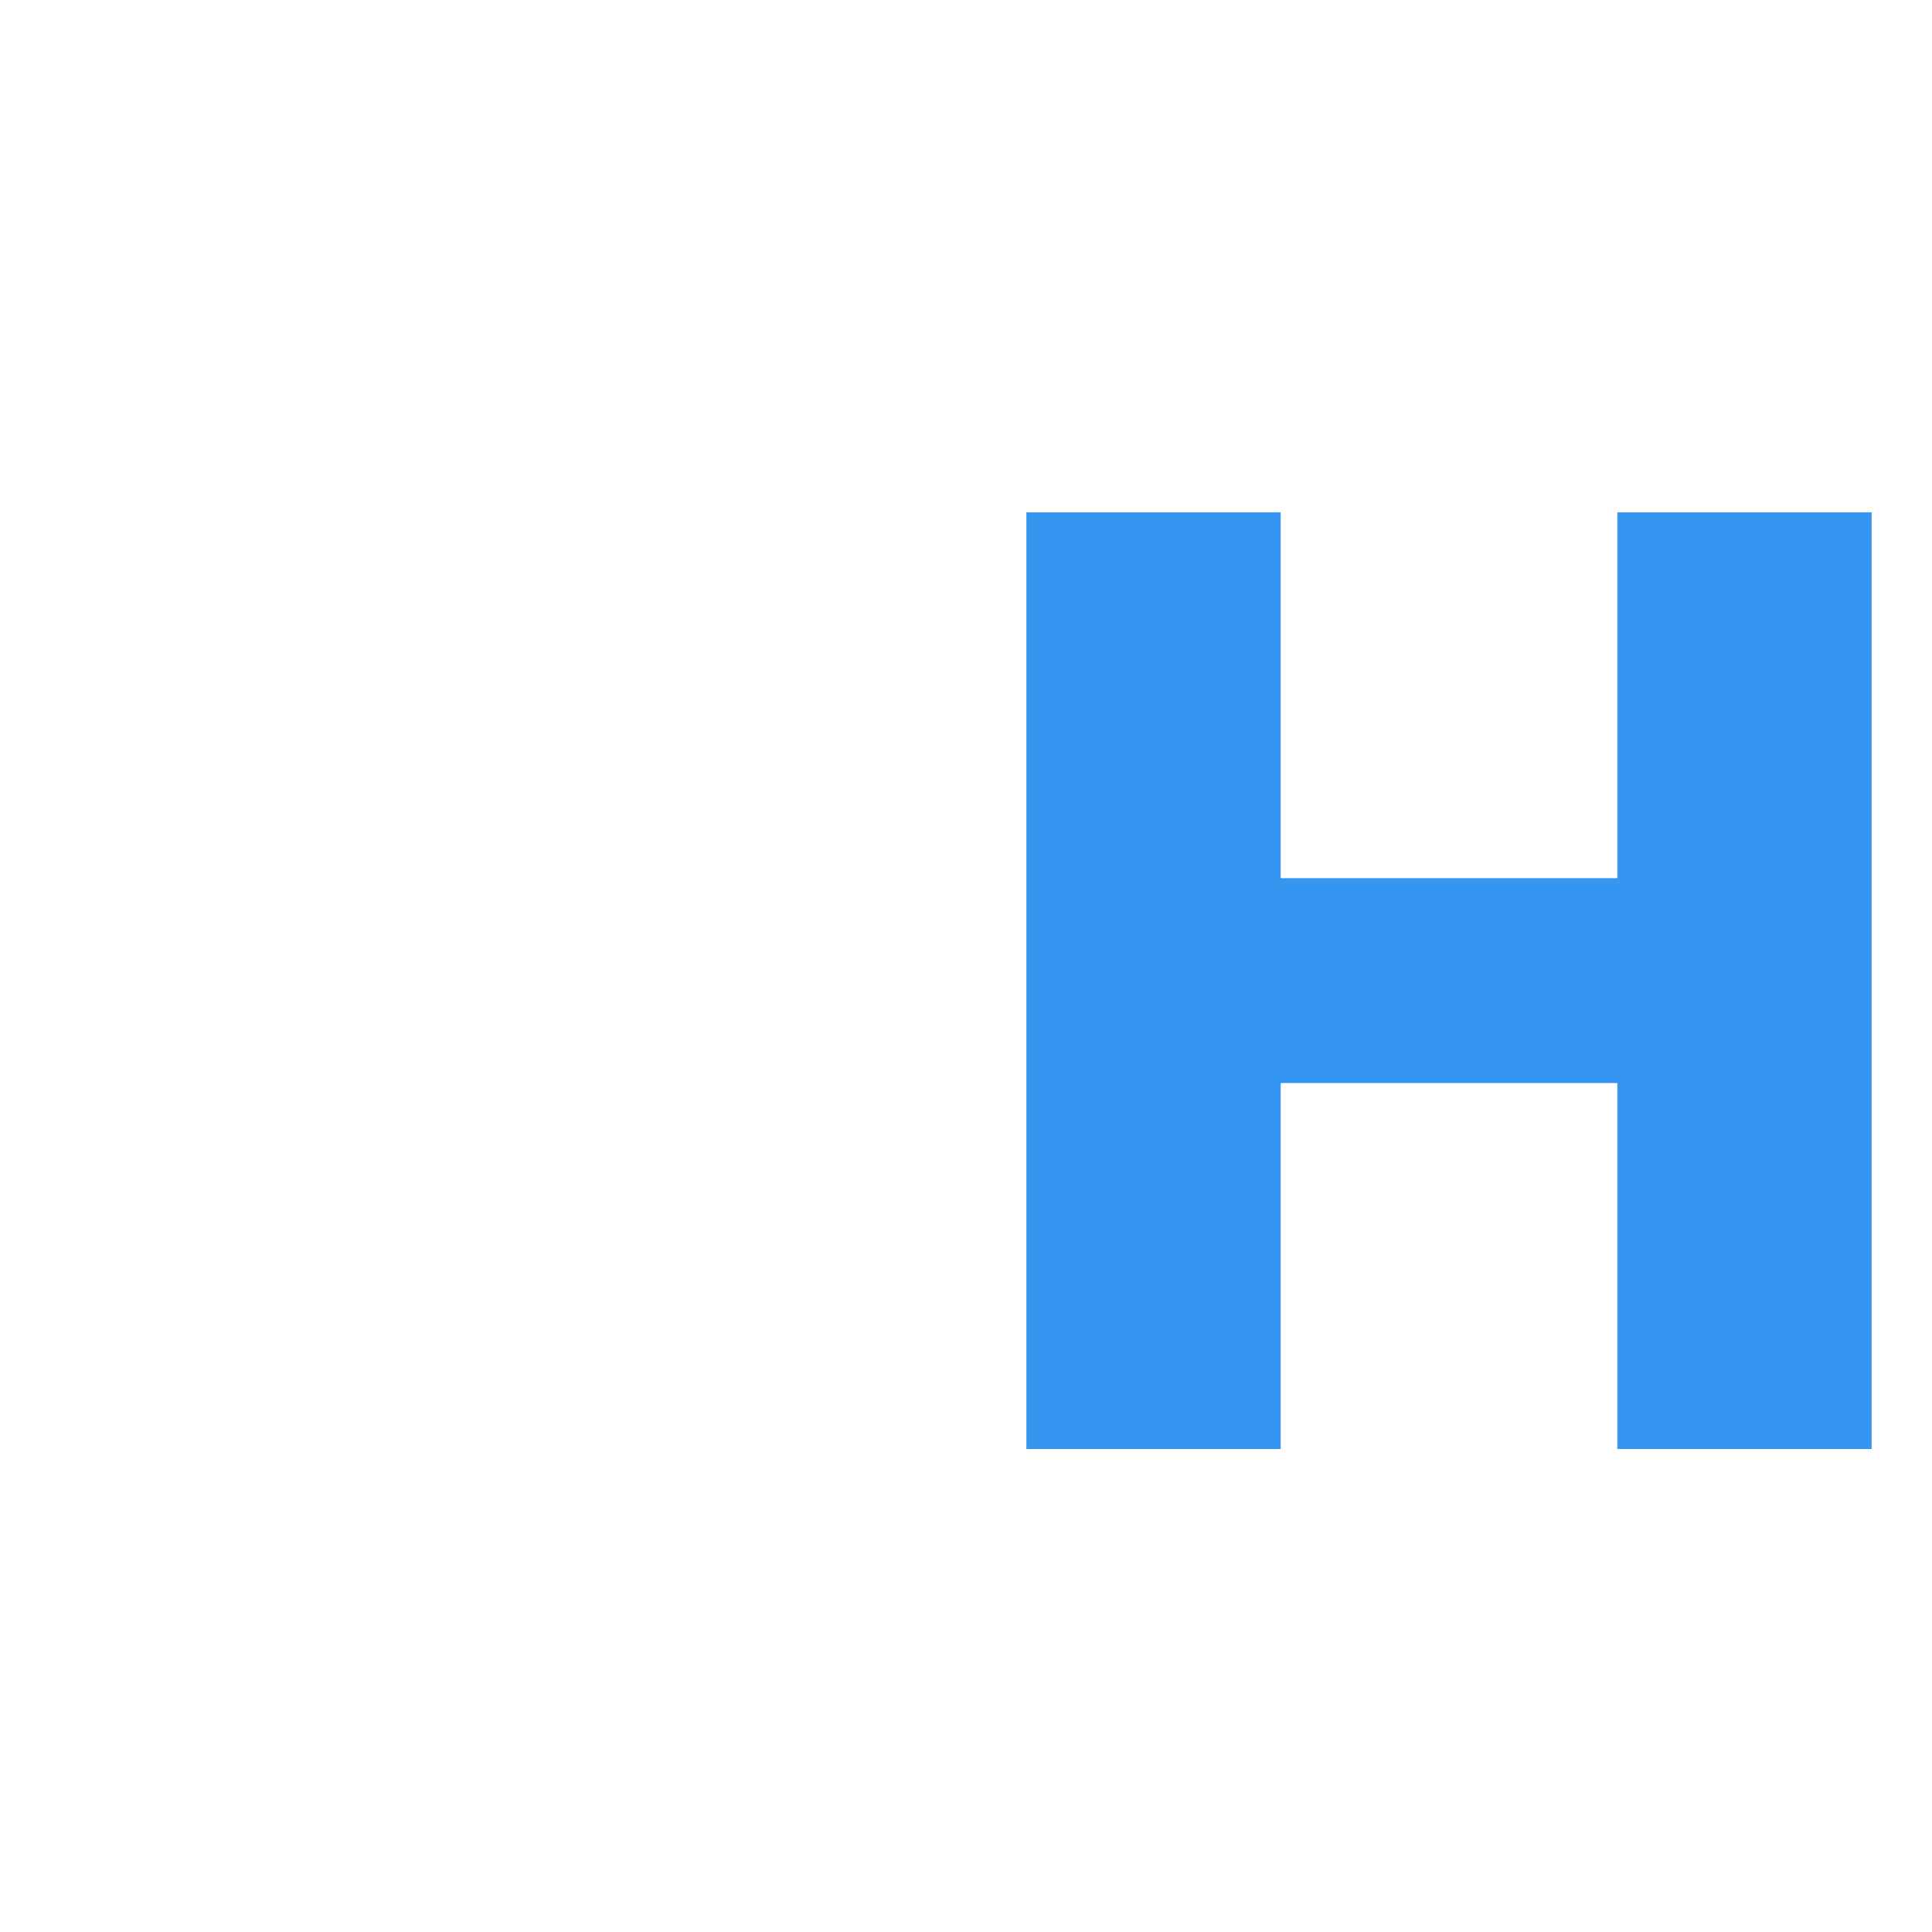 <svg width="24" height="24" viewBox="0 0 24 24" fill="none" xmlns="http://www.w3.org/2000/svg">
<path d="M12.75 18V6.364H15.909V10.909H20.091V6.364H23.25V18H20.091V13.454H15.909V18H12.75Z" fill="#3496F0"/>
</svg>
